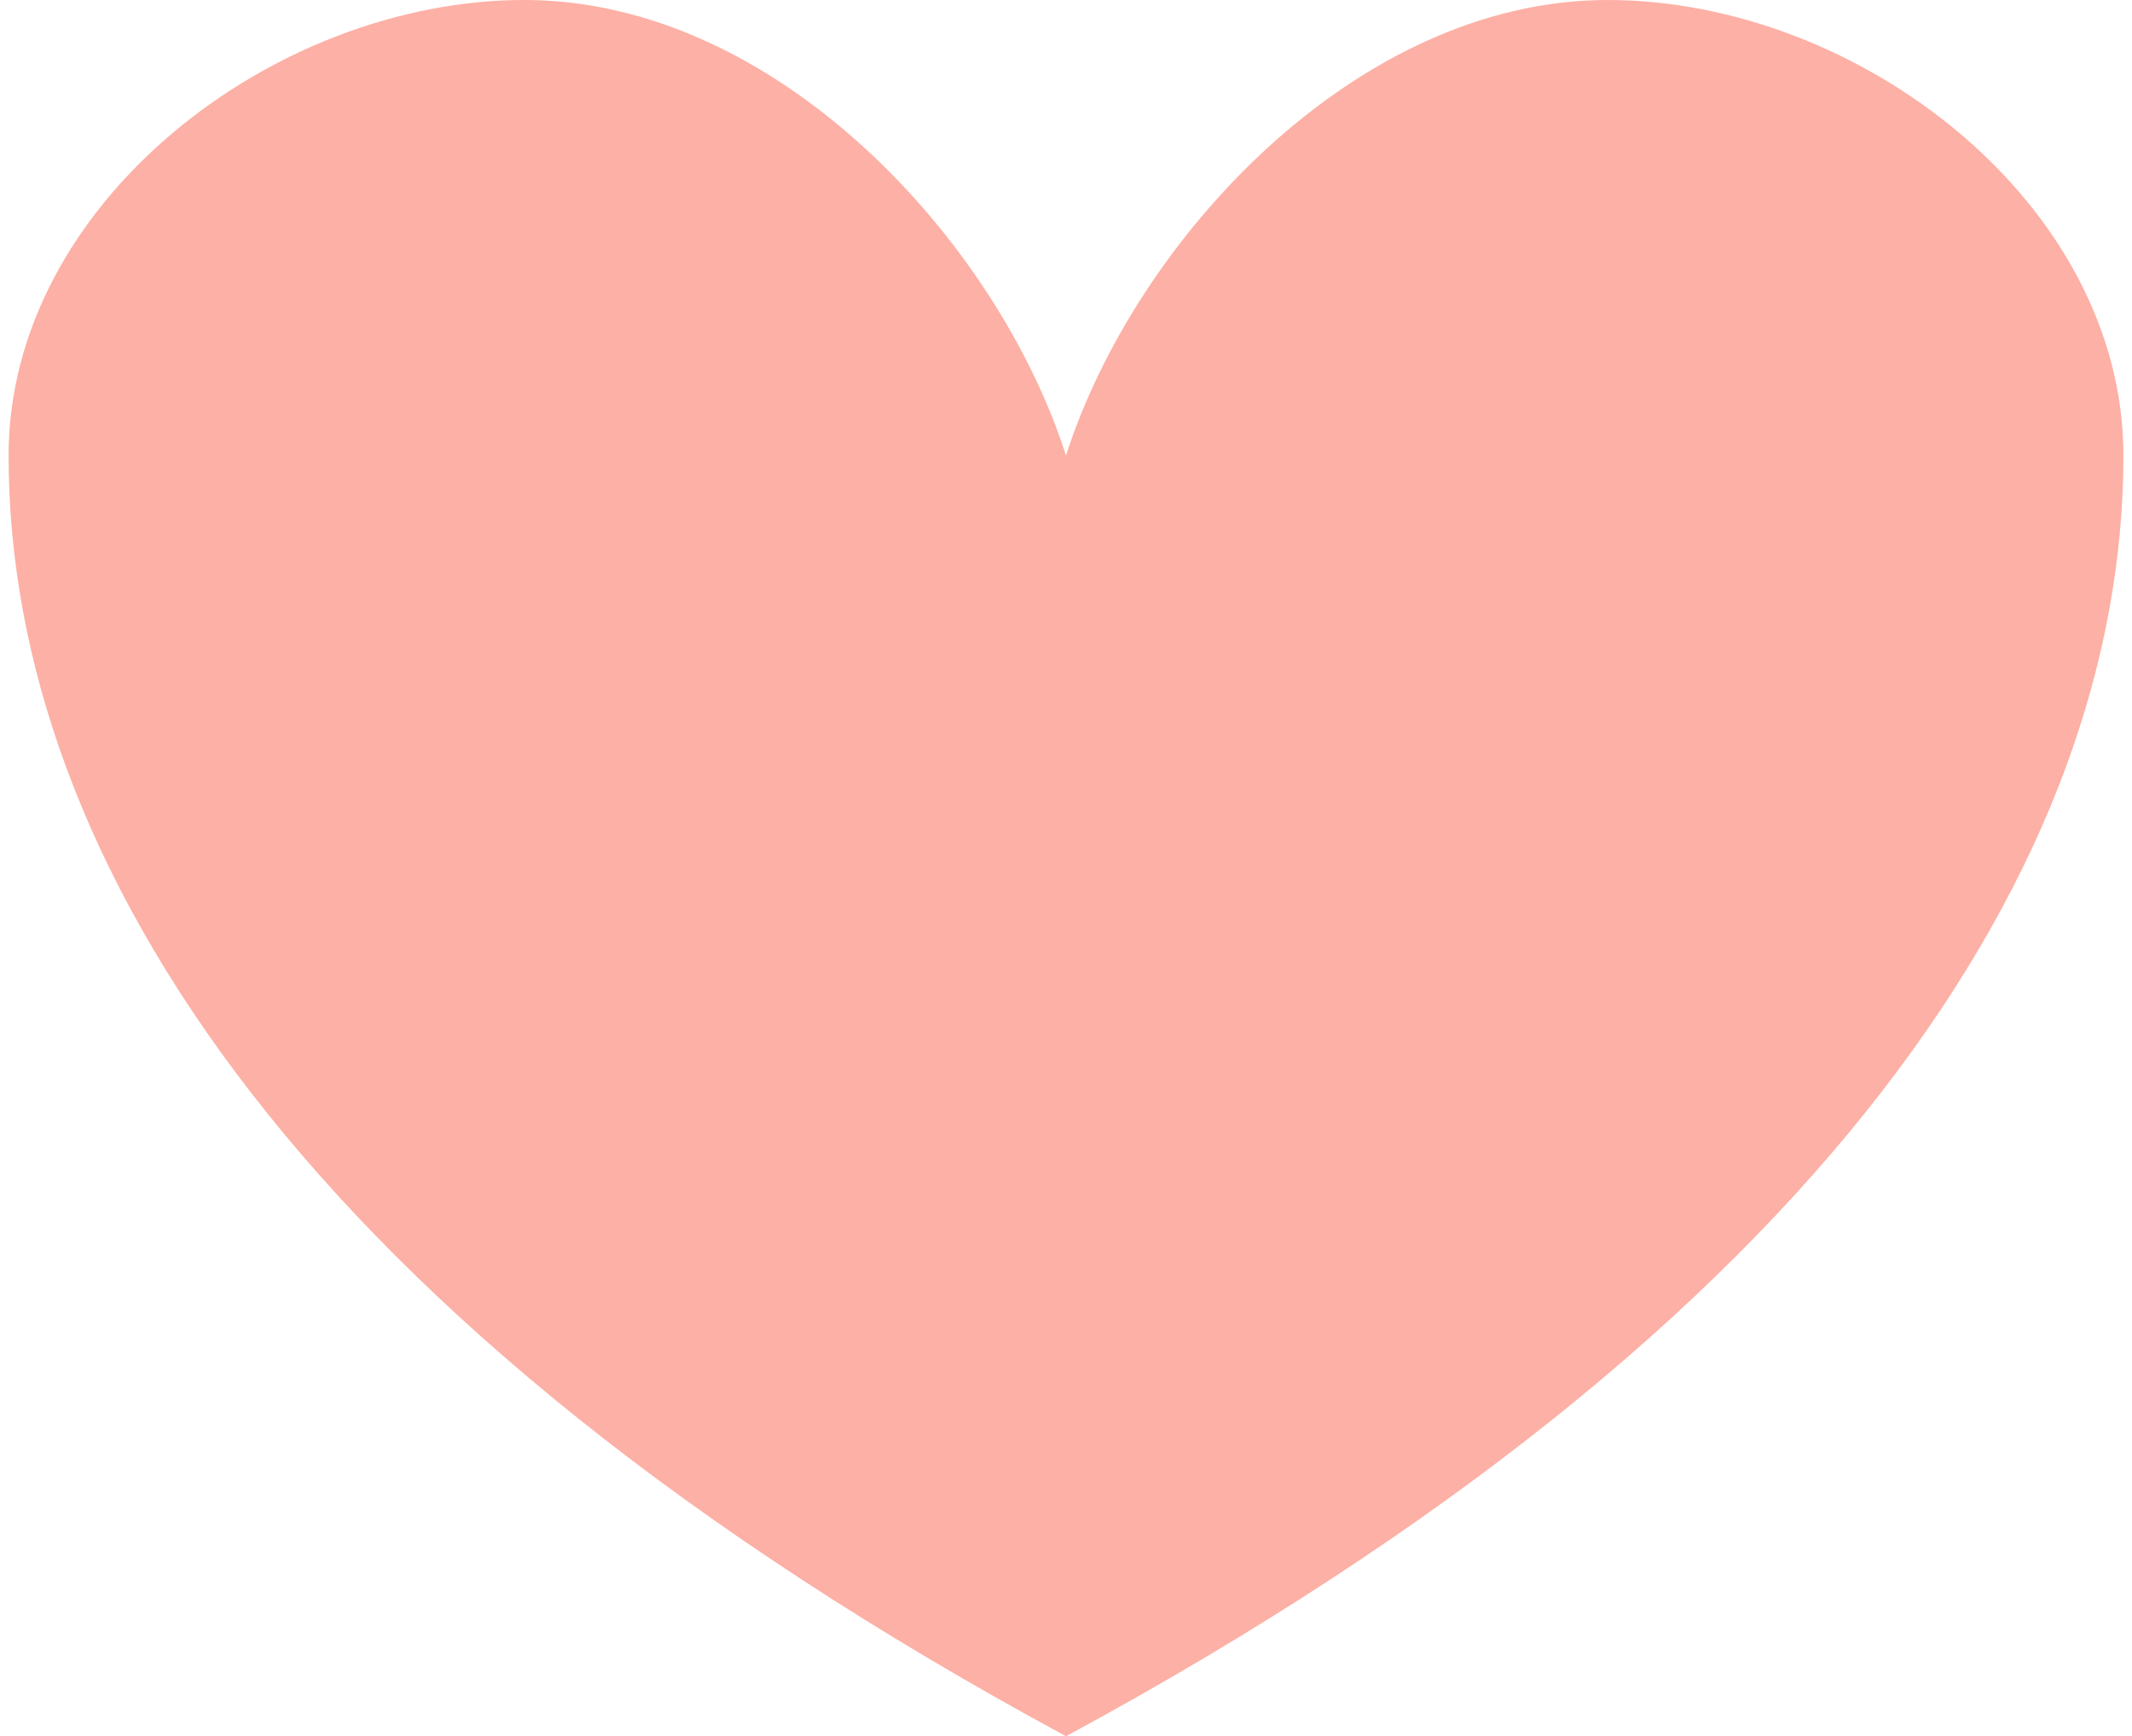 <svg width="124" height="101" viewBox="0 0 124 101" fill="none" xmlns="http://www.w3.org/2000/svg">
<path d="M30.5 0C15.864 0 0.5 11.864 0.5 26.5C0.5 50 17.6 77 62 101C106.4 77 123.5 50 123.5 26.5C123.5 11.864 108.136 0 93.5 0C78.865 0 66 14 62 26.5C58 14 45.136 0 30.5 0Z" fill="#FDB0A5"/>
</svg>
